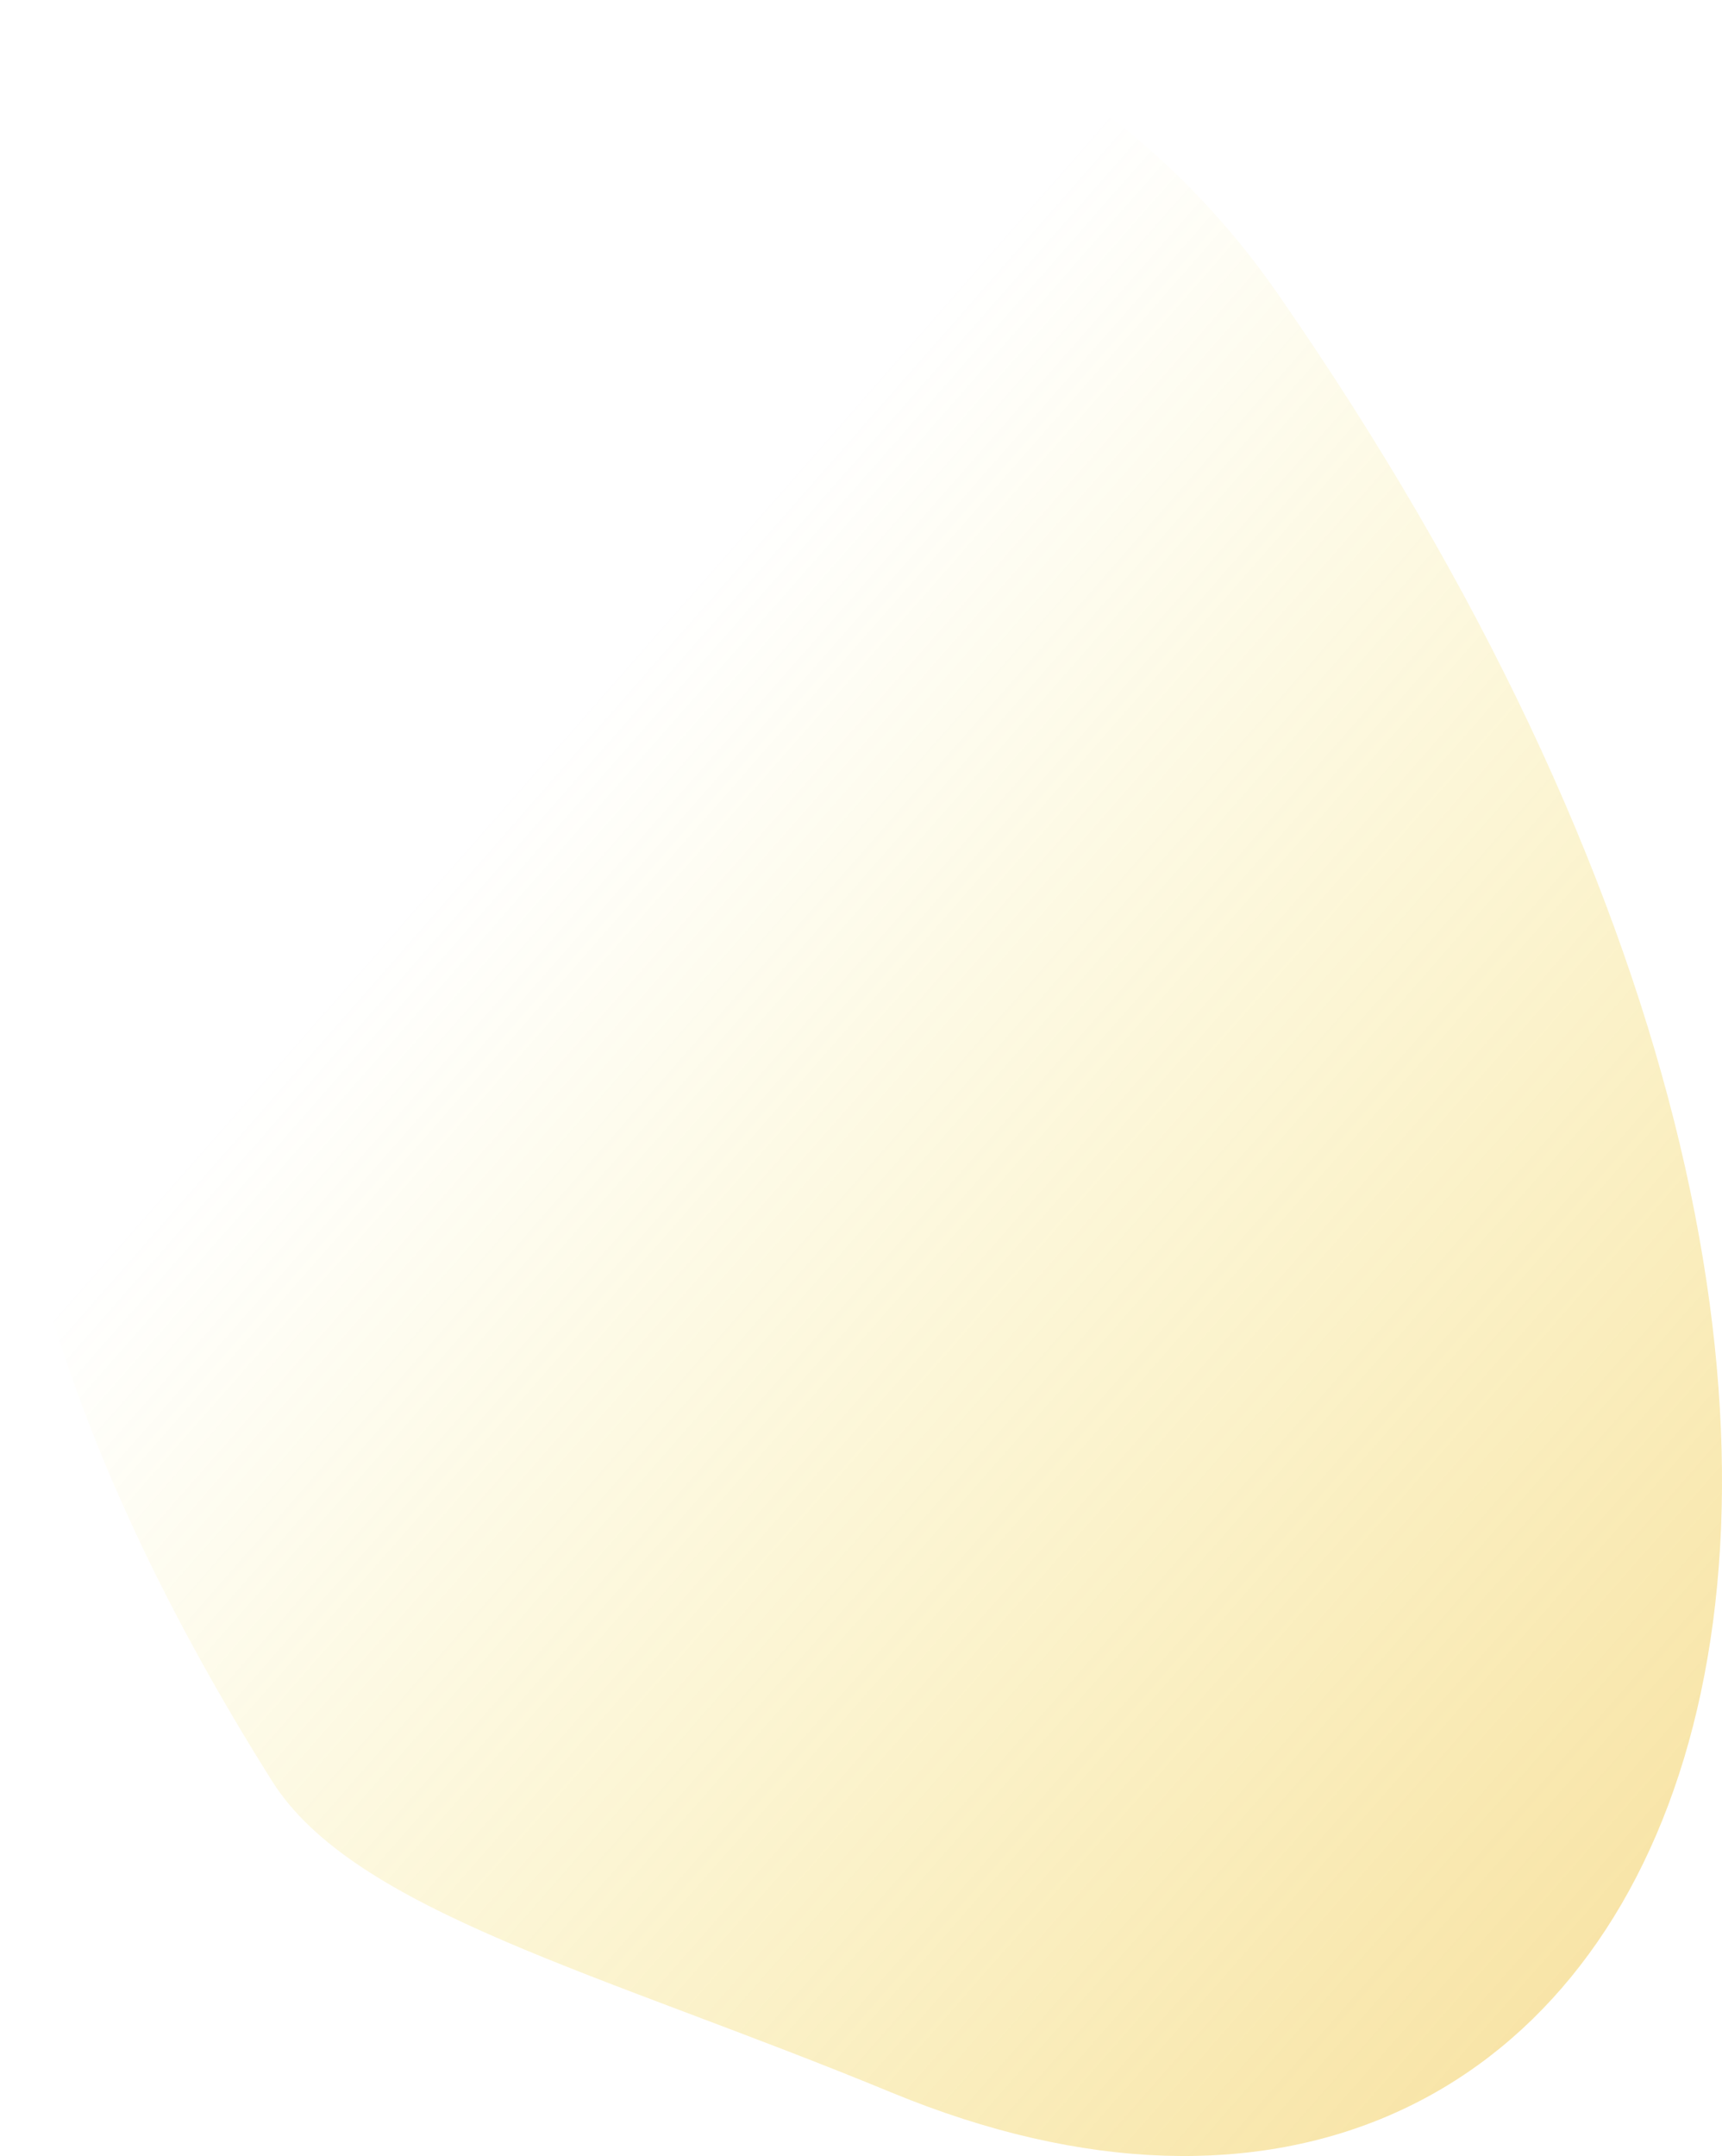 <svg xmlns="http://www.w3.org/2000/svg" viewBox="0 0 506.27 633.67"><defs><linearGradient id="a" x1="8885.85" y1="11649.65" x2="9329.35" y2="11957.39" gradientTransform="matrix(-.99 -.15 .17 -1.08 7352.59 14545.87)" gradientUnits="userSpaceOnUse"><stop offset=".03" stop-color="#eaac00"/><stop offset=".25" stop-color="#ebb500" stop-opacity=".79"/><stop offset=".75" stop-color="#edcb00" stop-opacity=".27"/><stop offset="1" stop-color="#eed700" stop-opacity="0"/></linearGradient></defs><path d="M262.13 615c-85-35.08-158-53.19-182.15-91.56-125.86-200-69.07-307.82-55-352.21s44.7-80.71 78.37-110.32C148.45 21.24 206.1-10 261.66 3c45.6 10.57 86.34 43.52 113.92 83.22C618.29 435.71 489.35 708.83 262.13 615z" opacity=".39" fill="url(#a)"/></svg>